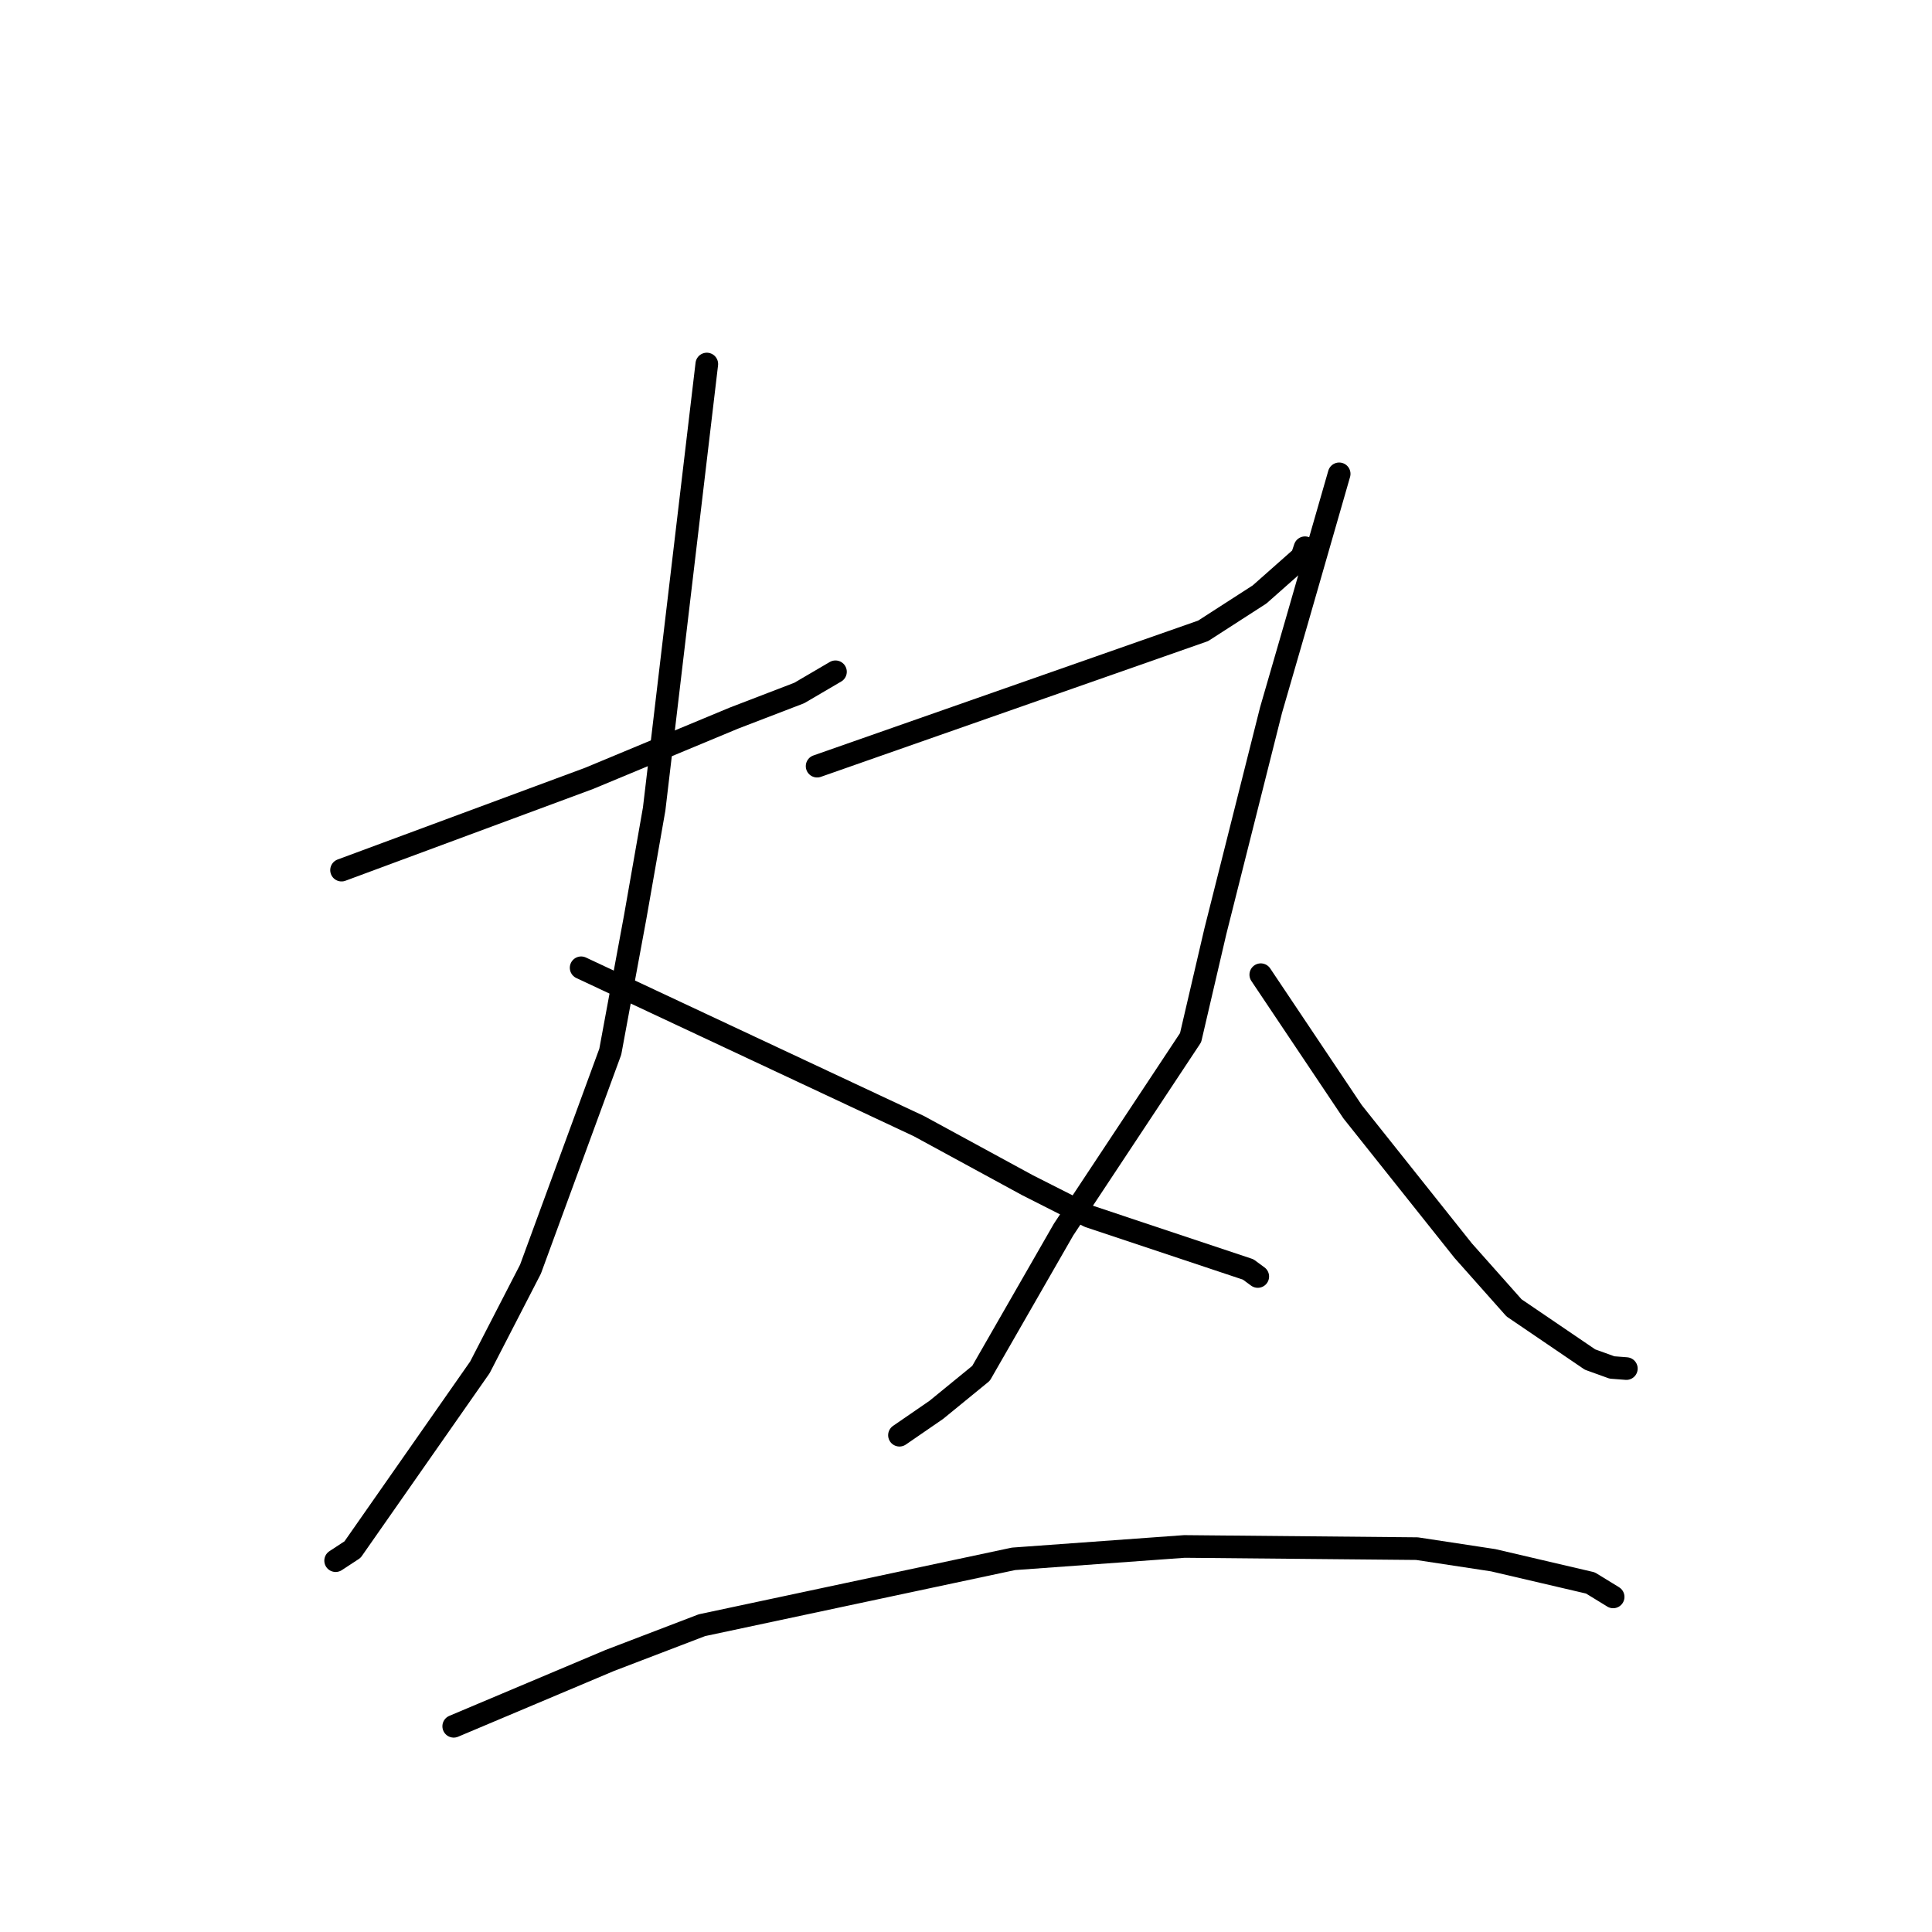 <?xml version="1.0" standalone="no"?>
    <svg width="256" height="256" xmlns="http://www.w3.org/2000/svg" version="1.1">
    <polyline stroke="black" stroke-width="3" stroke-linecap="round" fill="transparent" stroke-linejoin="round" points="45.257 115.296 61.654 109.218 78.052 103.14 97.25 95.152 105.901 91.828 110.267 89.27 110.704 89.014 " />
        <polyline stroke="black" stroke-width="3" stroke-linecap="round" fill="transparent" stroke-linejoin="round" points="93.655 48.235 90.167 77.718 86.679 107.201 84.161 121.551 80.865 139.357 70.293 168.171 63.592 181.174 46.713 205.327 44.676 206.662 44.473 206.795 " />
        <polyline stroke="black" stroke-width="3" stroke-linecap="round" fill="transparent" stroke-linejoin="round" points="77.003 128.236 99.375 138.723 121.747 149.21 136.148 157.046 144.303 161.174 165.392 168.21 166.649 169.134 166.661 169.142 " />
        <polyline stroke="black" stroke-width="3" stroke-linecap="round" fill="transparent" stroke-linejoin="round" points="108.271 101.52 133.844 92.556 159.418 83.592 166.899 78.768 172.505 73.808 172.918 72.578 " />
        <polyline stroke="black" stroke-width="3" stroke-linecap="round" fill="transparent" stroke-linejoin="round" points="177.448 62.786 174.63 72.584 171.811 82.382 168.417 94.103 161.039 123.416 157.76 137.494 140.926 162.927 129.993 181.97 124.064 186.814 119.227 190.143 119.183 190.173 " />
        <polyline stroke="black" stroke-width="3" stroke-linecap="round" fill="transparent" stroke-linejoin="round" points="167.059 129.152 173.144 138.235 179.229 147.318 193.884 165.721 200.616 173.298 210.686 180.146 213.599 181.197 215.327 181.329 215.5 181.343 " />
        <polyline stroke="black" stroke-width="3" stroke-linecap="round" fill="transparent" stroke-linejoin="round" points="60.12 228.742 70.455 224.383 80.79 220.024 93.01 215.347 134.29 206.555 156.945 204.914 187.759 205.203 197.857 206.739 210.736 209.748 213.639 211.526 213.75 211.598 " />
        </svg>